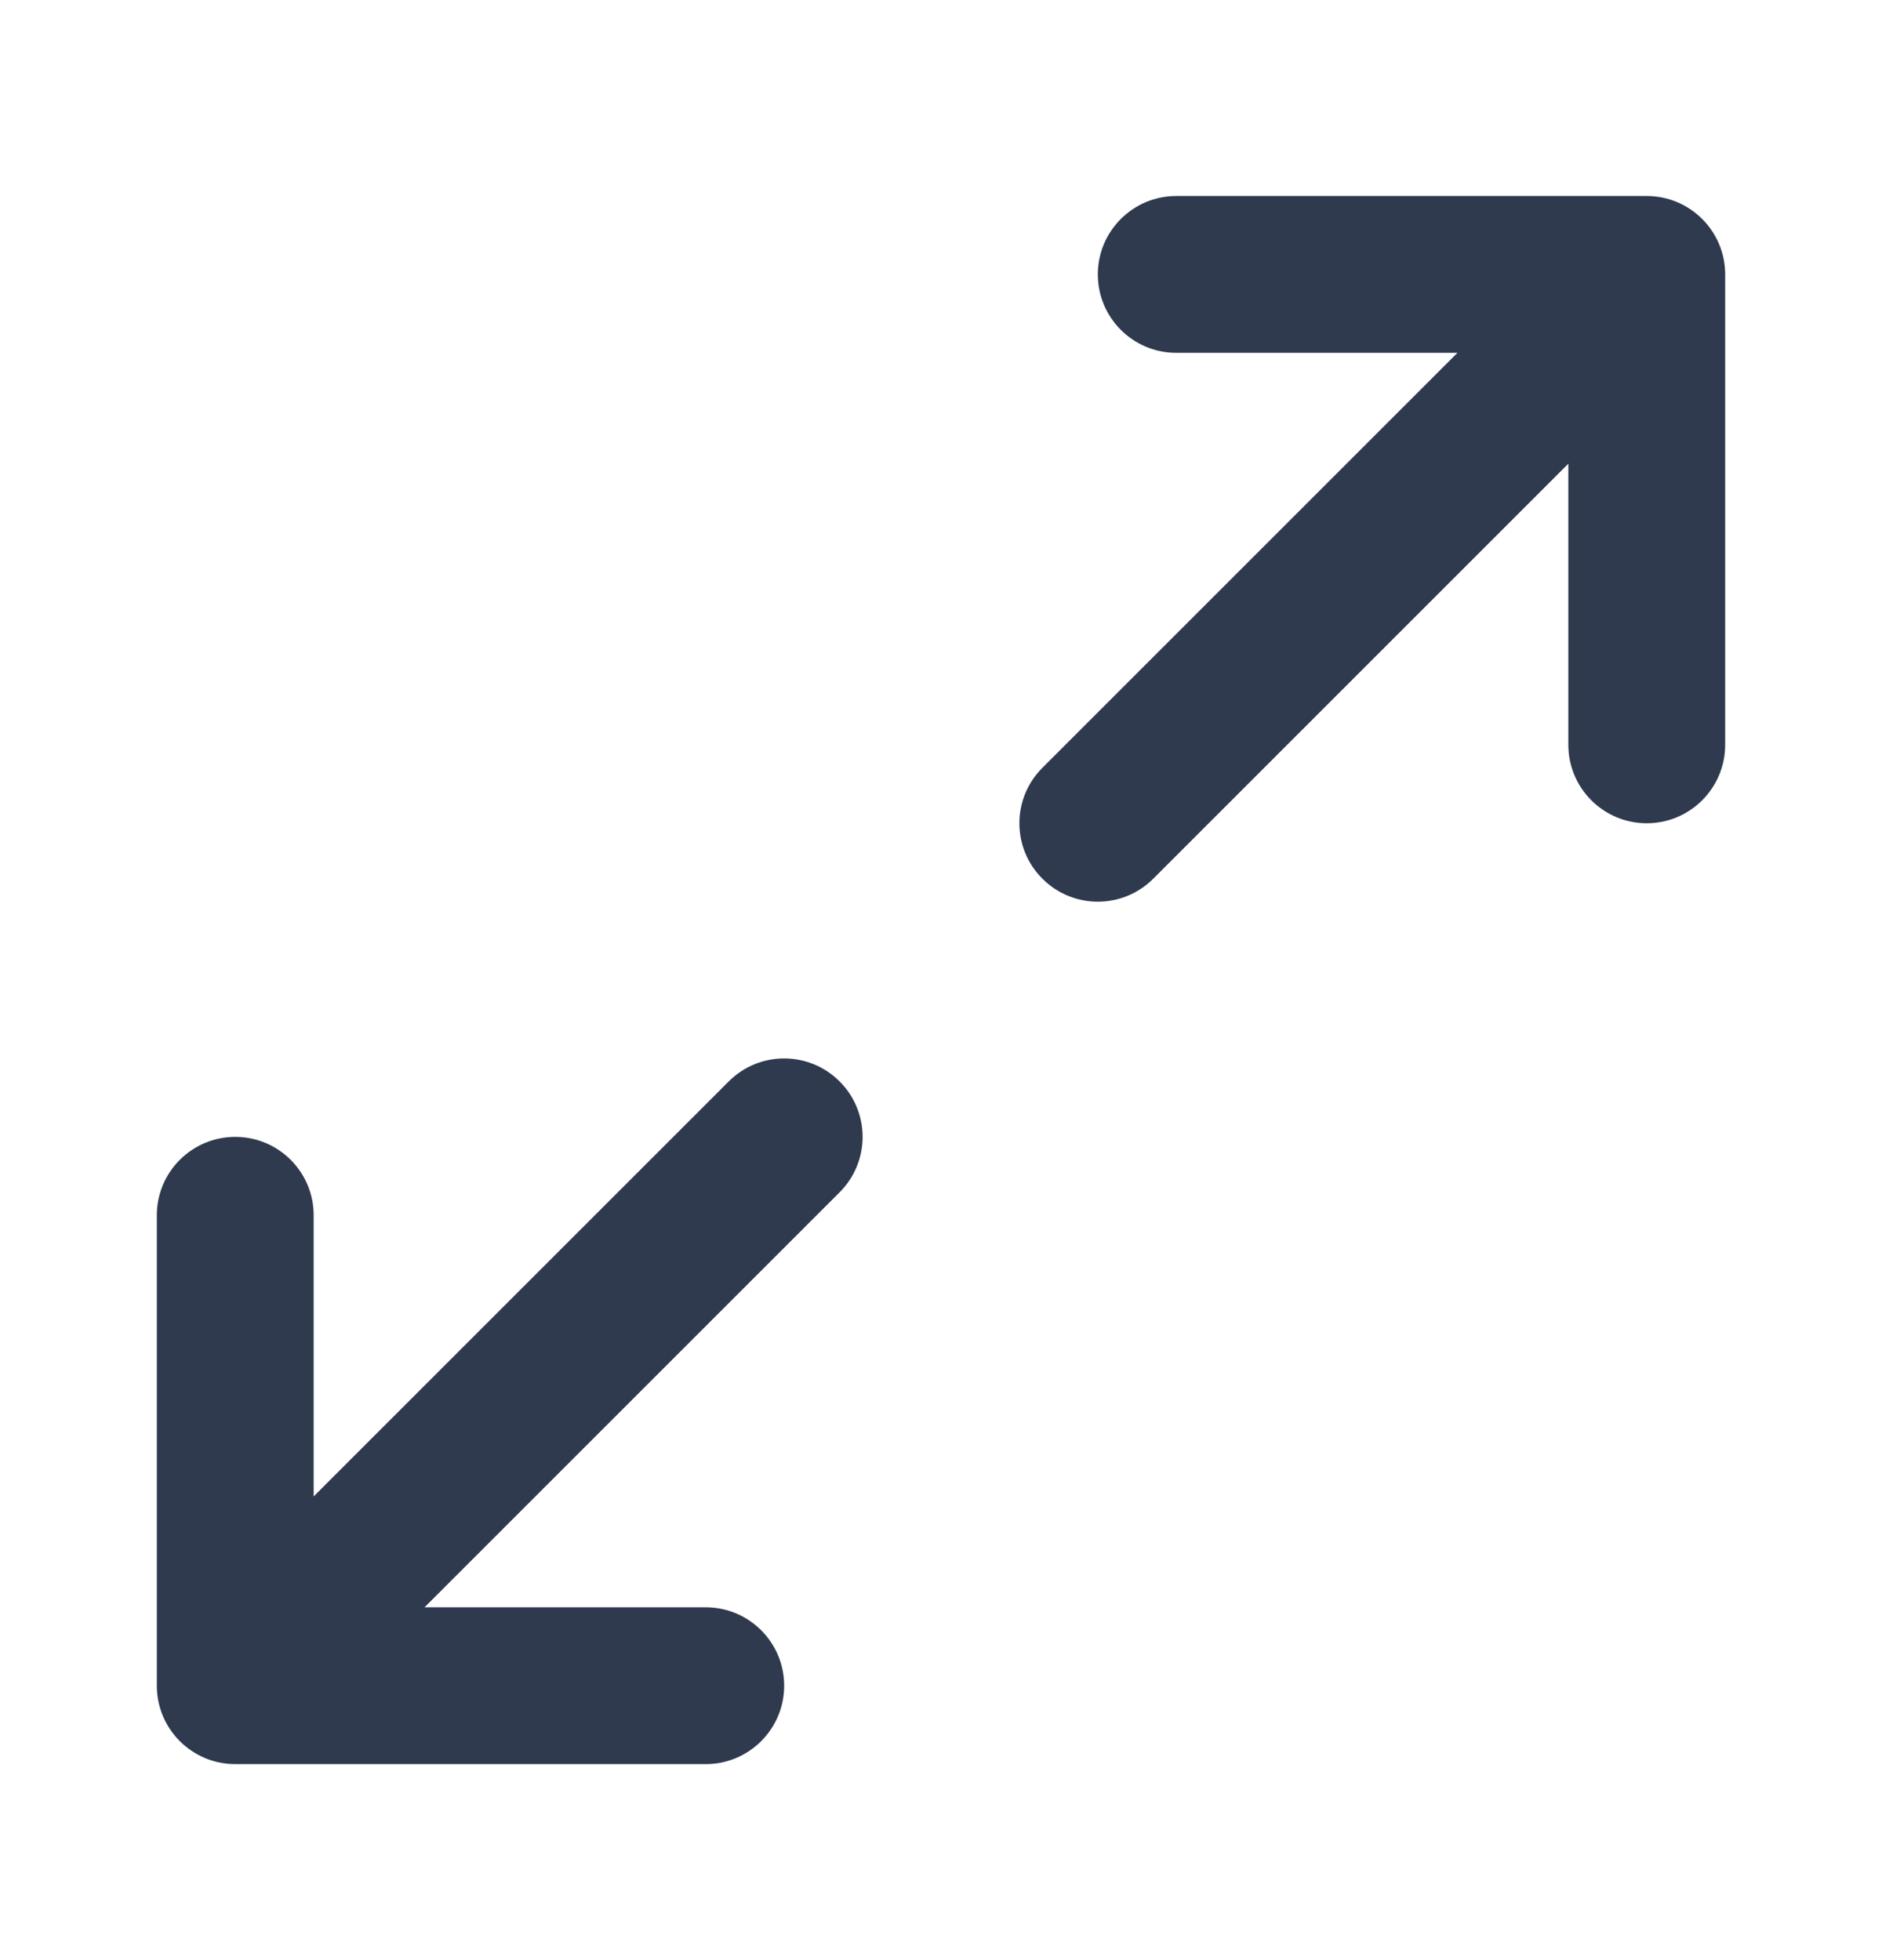 <svg width="24" height="25" viewBox="0 0 24 25" fill="none" xmlns="http://www.w3.org/2000/svg">
<path fill-rule="evenodd" clip-rule="evenodd" d="M15 4.5C14.448 4.5 14 4.052 14 3.5C14 2.948 14.448 2.5 15 2.5H21C21.552 2.5 22 2.948 22 3.5V9.5C22 10.052 21.552 10.5 21 10.5C20.448 10.5 20 10.052 20 9.5V5.914L14.707 11.207C14.317 11.598 13.683 11.598 13.293 11.207C12.902 10.817 12.902 10.183 13.293 9.793L18.586 4.5H15ZM9.293 13.793C9.683 13.402 10.317 13.402 10.707 13.793C11.098 14.183 11.098 14.817 10.707 15.207L5.414 20.5H9C9.552 20.5 10 20.948 10 21.5C10 22.052 9.552 22.5 9 22.5H3C2.448 22.5 2 22.052 2 21.5V15.5C2 14.948 2.448 14.5 3 14.5C3.552 14.5 4 14.948 4 15.5V19.086L9.293 13.793Z" fill="#2F3A4F"/>
</svg>
